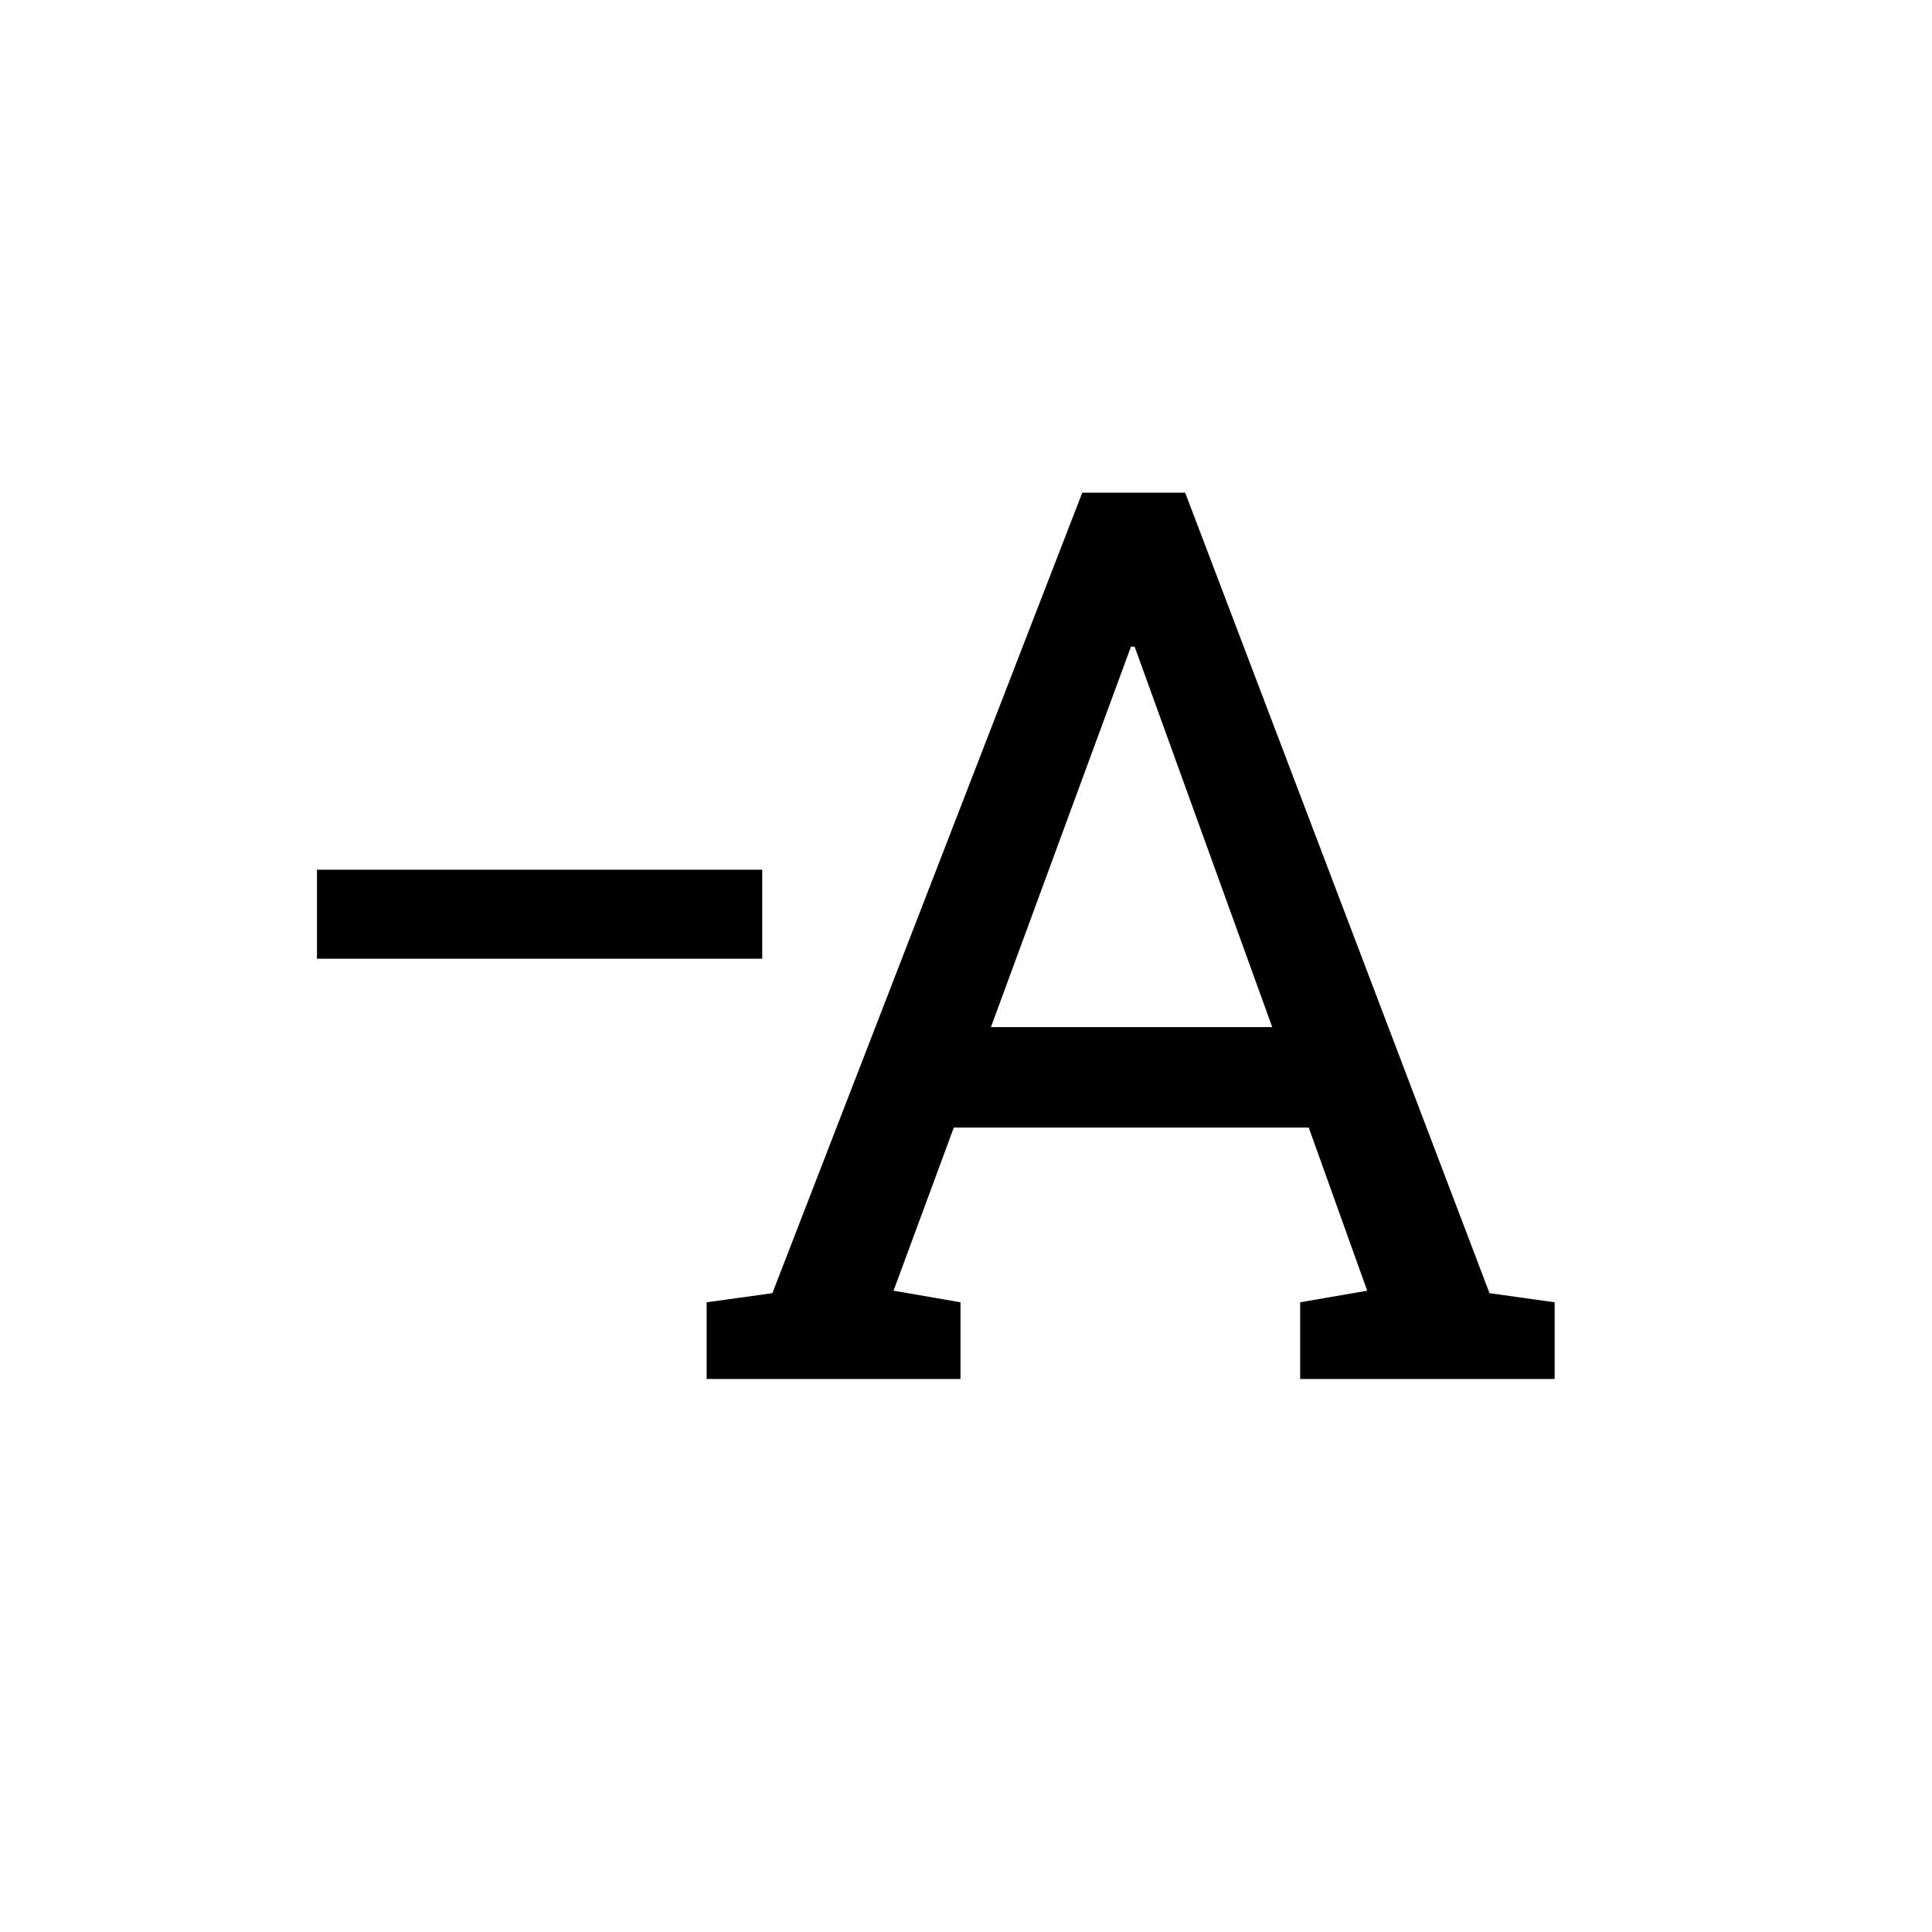 <svg width="32" height="32" viewBox="0 0 32 32" fill="none" xmlns="http://www.w3.org/2000/svg">
<path fill-rule="evenodd" clip-rule="evenodd" d="M12.793 21.419L11.704 21.57V22.84H15.909V21.57L14.8 21.378L15.798 18.676H21.677L22.645 21.378L21.535 21.57V22.84H25.75V21.57L24.671 21.419L19.63 8.16H17.926L12.793 21.419ZM5.25 15.88H12.625V14.405H5.25V15.88ZM16.413 17.012L18.732 10.711H18.793L21.072 17.012H16.413Z" fill="#000000"/>
</svg>
